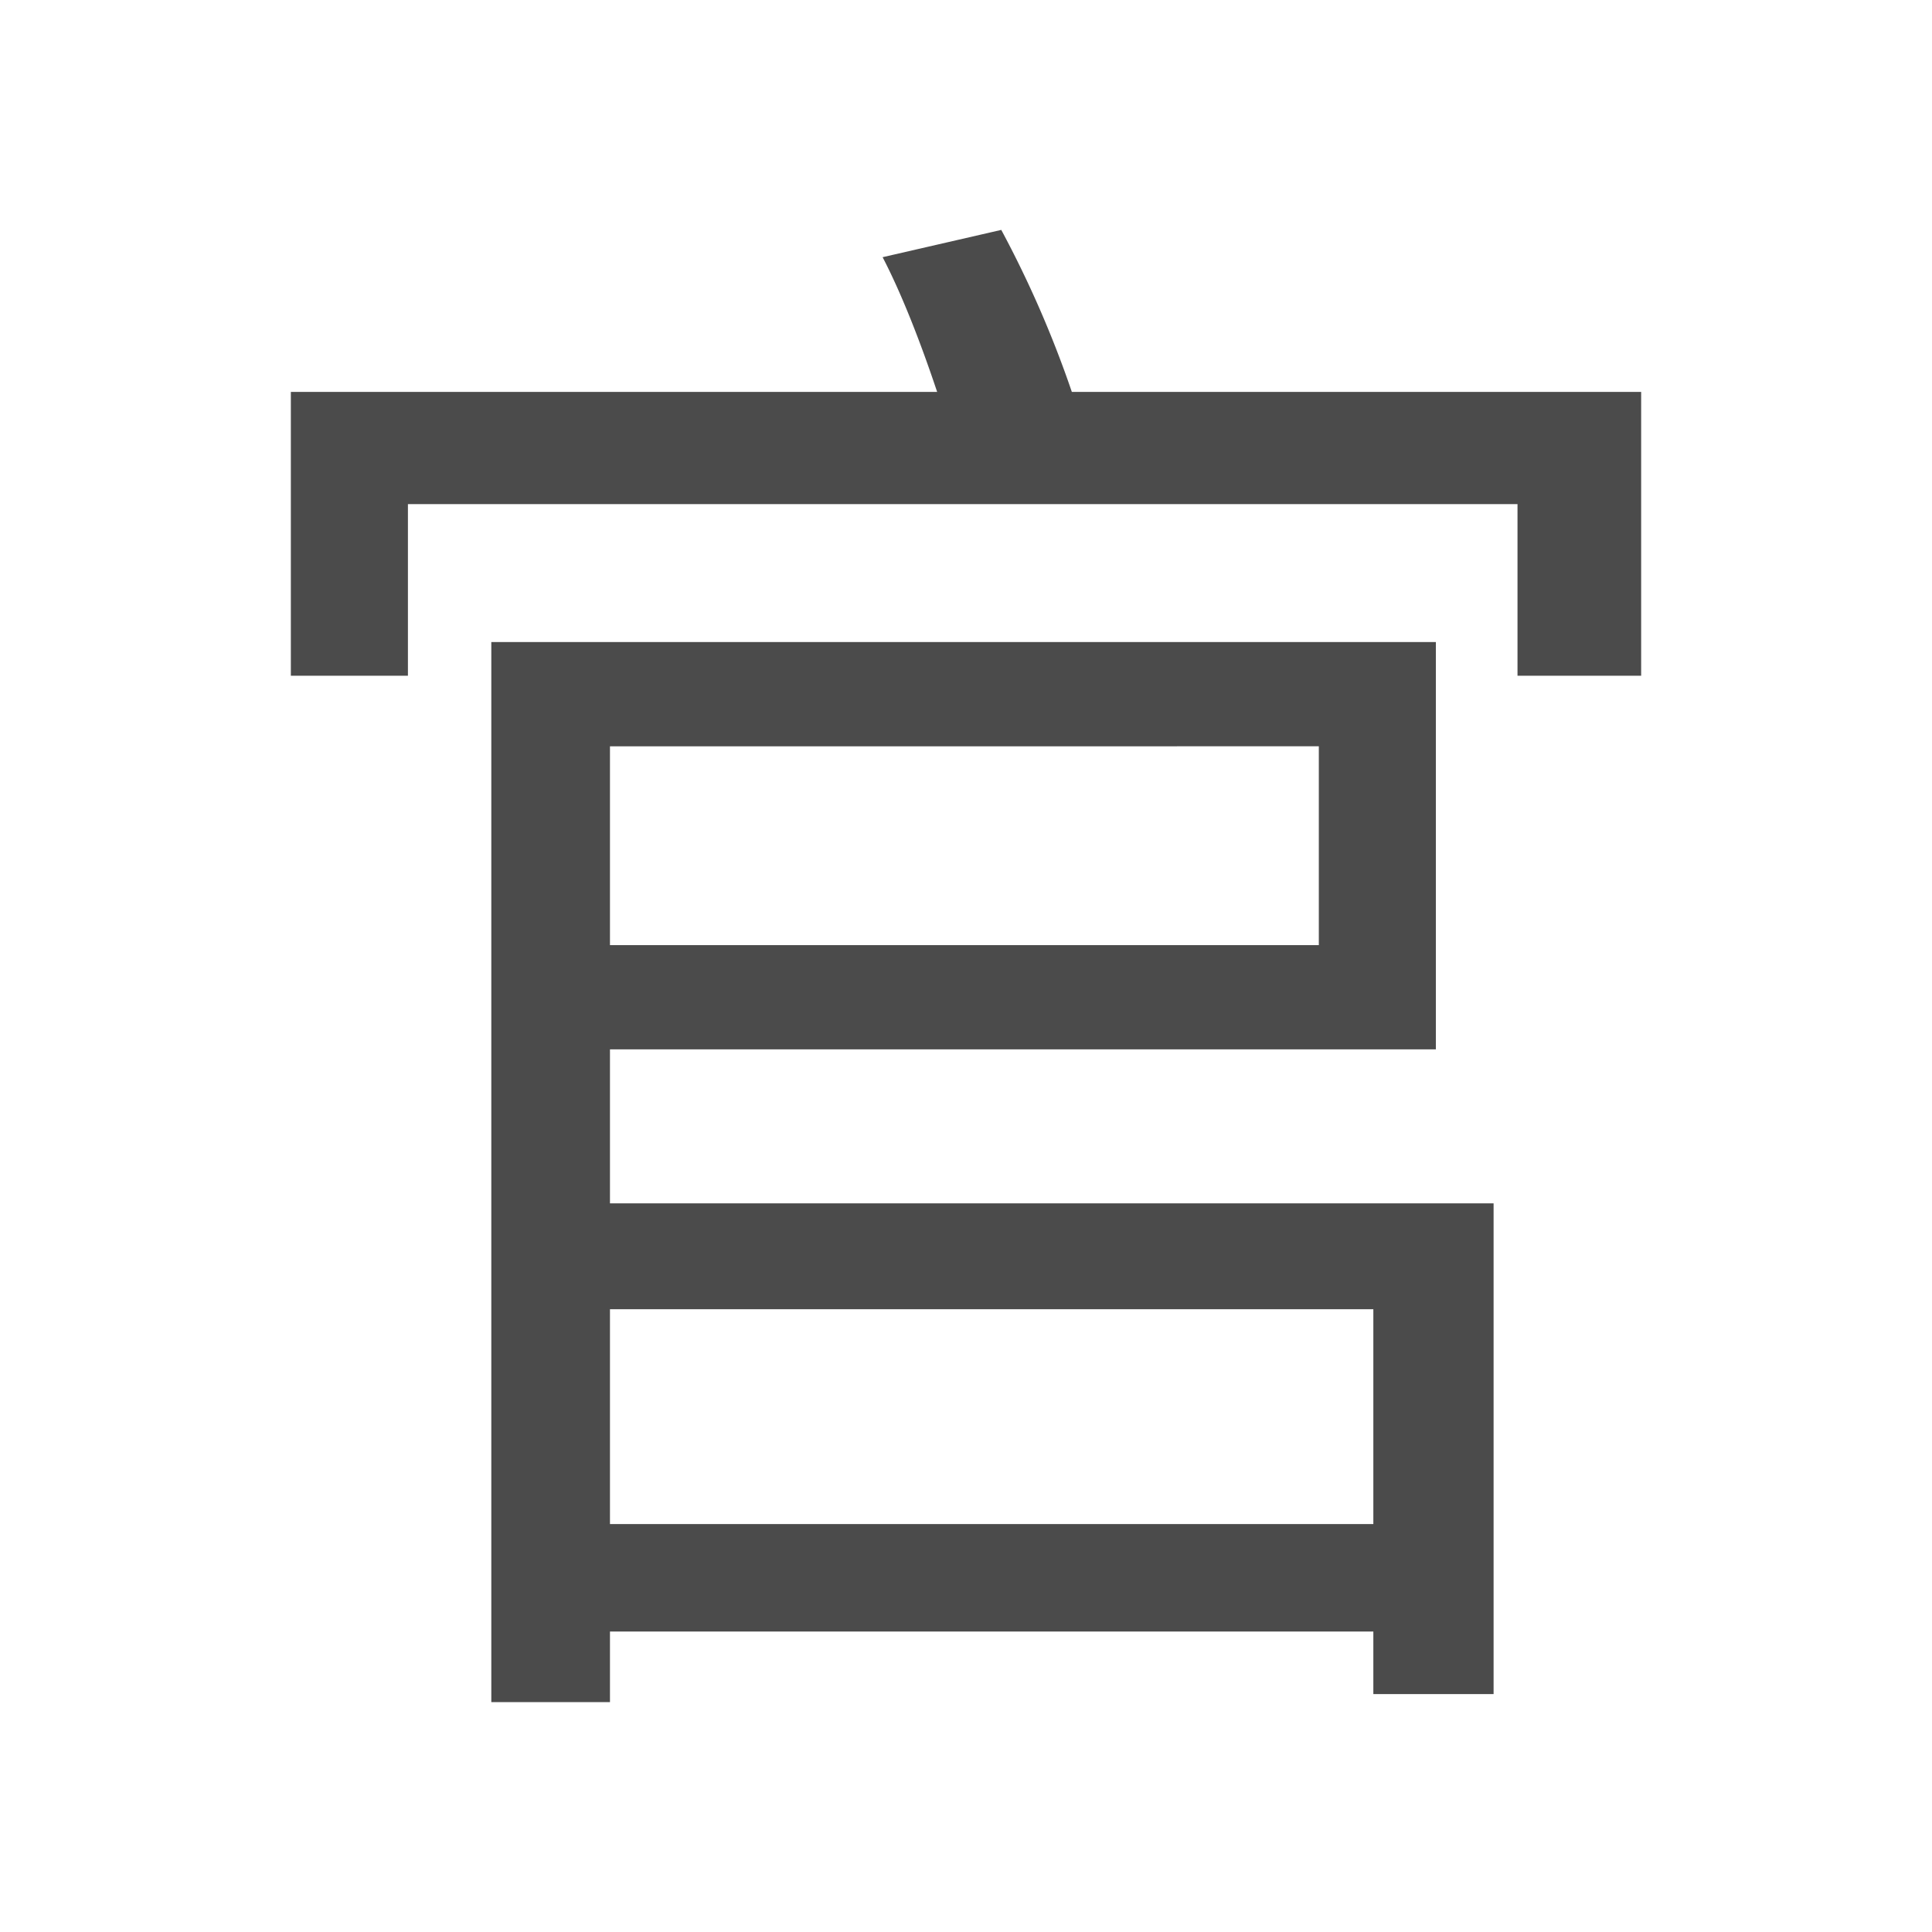 <svg xmlns="http://www.w3.org/2000/svg" viewBox="0 0 500 500"><defs><style>.cls-1{fill:#4b4b4b;}</style></defs><title>字z</title><g id="_2017年" data-name="2017年"><g id="澳门-6" data-name="澳门"><path id="官" class="cls-1" d="M424.73,101.42v73.46h-32V130.47H105.57v44.41H75.27V101.42H242.53c-3.74-11.21-8.72-24.49-14.11-34.86l30.71-7.06a279,279,0,0,1,18.26,41.92Zm-266.87,210H386.54v127H355.42V422.24H157.86V440.5H127.15V166.16H371.6V271.58H157.86Zm0-118.28V244.6H341.31V193.14Zm0,145.68v55.61H355.42V338.82Z"/></g></g></svg>